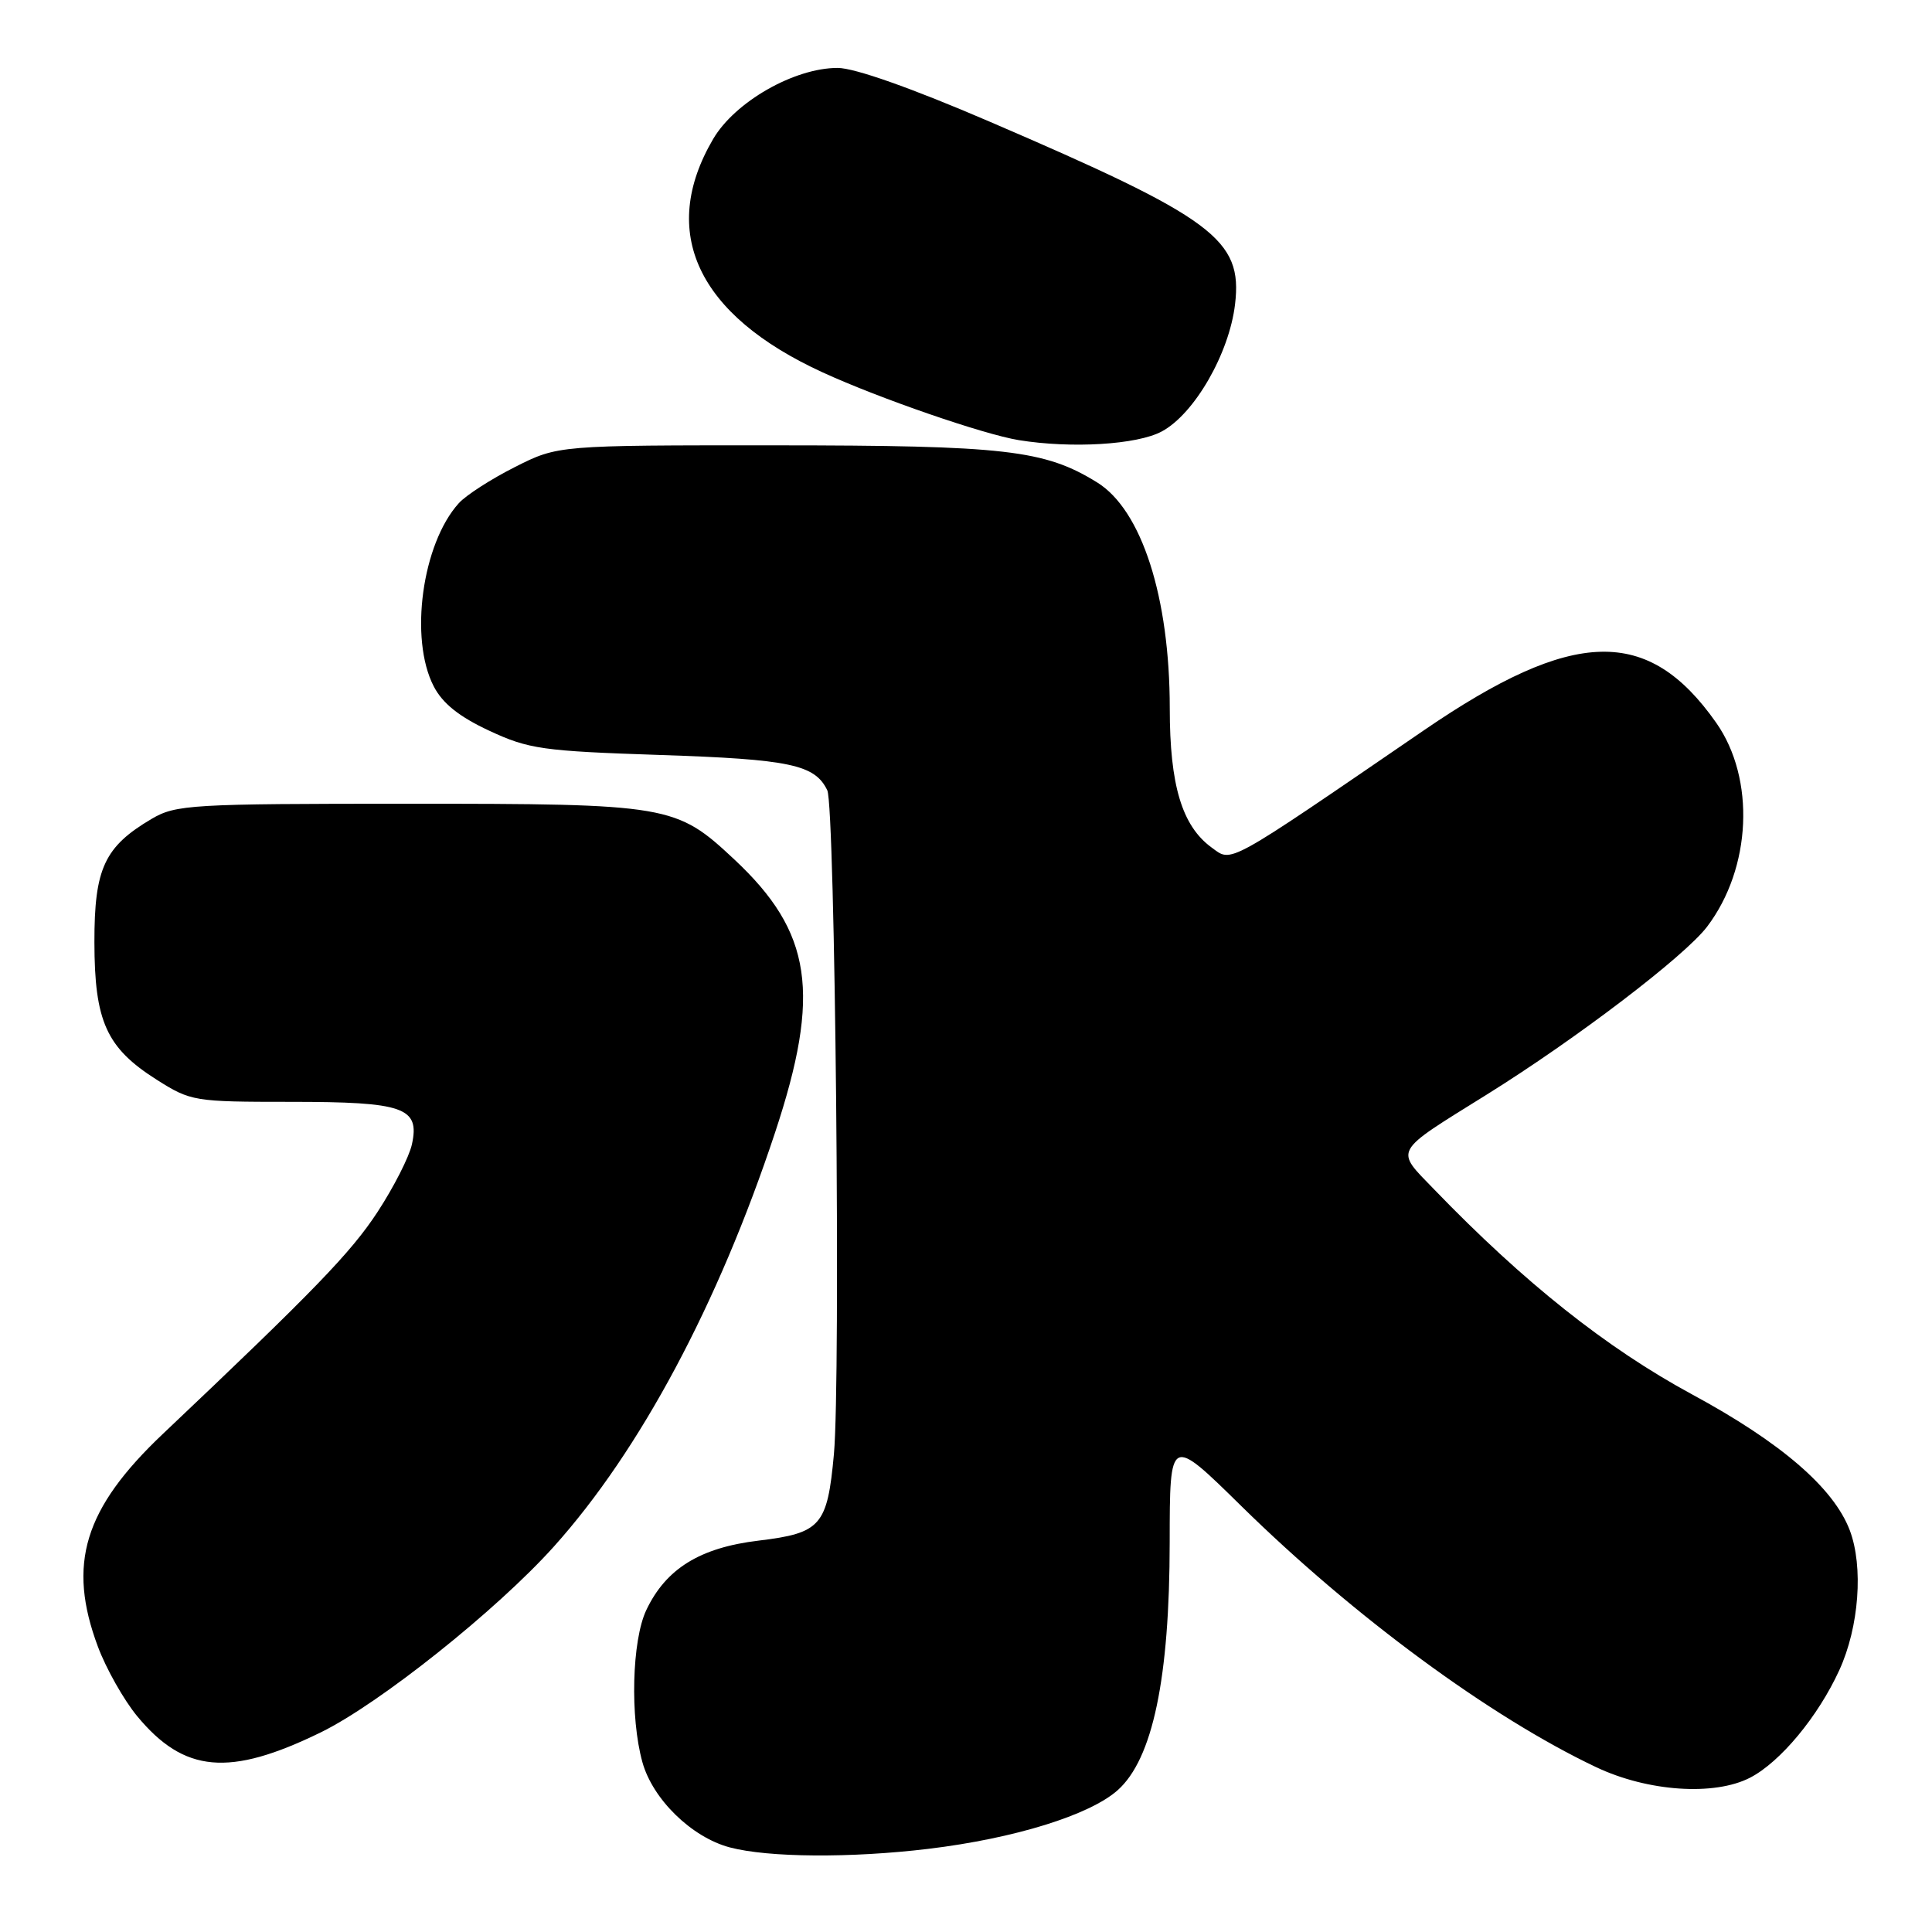<?xml version="1.0" encoding="UTF-8" standalone="no"?>
<!DOCTYPE svg PUBLIC "-//W3C//DTD SVG 1.1//EN" "http://www.w3.org/Graphics/SVG/1.1/DTD/svg11.dtd" >
<svg xmlns="http://www.w3.org/2000/svg" xmlns:xlink="http://www.w3.org/1999/xlink" version="1.1" viewBox="0 0 256 256">
 <g >
 <path fill="currentColor"
d=" M 123.03 244.98 C 134.44 243.60 144.40 240.51 148.11 237.20 C 152.74 233.06 154.98 222.37 154.99 204.37 C 155.00 190.24 155.00 190.24 164.46 199.54 C 179.38 214.20 197.49 227.52 211.50 234.16 C 218.34 237.40 227.16 238.00 231.90 235.55 C 235.90 233.48 240.91 227.45 243.72 221.30 C 246.34 215.58 246.93 207.58 245.10 202.76 C 242.96 197.15 236.00 191.14 224.20 184.76 C 212.88 178.63 201.95 169.95 190.04 157.61 C 184.81 152.20 184.44 152.86 197.00 145.04 C 208.88 137.64 223.22 126.71 226.20 122.79 C 232.09 115.02 232.62 103.19 227.40 95.76 C 218.39 82.94 208.51 83.19 188.70 96.75 C 162.12 114.95 163.29 114.30 160.53 112.29 C 156.62 109.43 155.00 104.04 155.00 93.87 C 155.00 79.14 151.28 67.57 145.37 63.92 C 138.42 59.62 133.21 59.02 102.72 59.01 C 73.94 59.00 73.94 59.00 68.22 61.89 C 65.07 63.48 61.73 65.63 60.79 66.68 C 55.93 72.05 54.21 84.64 57.47 90.94 C 58.64 93.21 60.85 94.97 64.82 96.82 C 70.05 99.26 71.85 99.52 87.50 100.04 C 104.68 100.61 107.98 101.31 109.62 104.72 C 110.66 106.88 111.41 182.59 110.50 192.66 C 109.63 202.18 108.79 203.14 100.52 204.14 C 92.75 205.07 88.24 207.86 85.64 213.34 C 83.73 217.37 83.47 227.55 85.12 233.49 C 86.48 238.41 91.65 243.45 96.70 244.79 C 101.81 246.14 112.72 246.22 123.03 244.98 Z  M 42.50 229.55 C 50.25 225.77 65.83 213.35 73.38 204.94 C 84.78 192.25 95.17 172.81 102.69 150.10 C 108.82 131.59 107.62 123.53 97.29 113.87 C 89.57 106.65 88.70 106.50 54.00 106.50 C 25.30 106.50 23.30 106.62 20.10 108.50 C 13.84 112.19 12.50 115.07 12.51 124.82 C 12.52 135.35 14.10 138.84 20.75 143.06 C 25.28 145.93 25.71 146.00 38.50 146.00 C 53.54 146.00 55.65 146.74 54.58 151.64 C 54.22 153.29 52.17 157.31 50.04 160.57 C 46.50 165.98 41.69 170.96 21.58 190.00 C 11.12 199.91 8.88 207.26 12.98 218.21 C 14.07 221.12 16.40 225.24 18.15 227.37 C 24.39 234.93 30.38 235.47 42.50 229.55 Z  M 153.94 57.17 C 158.26 54.86 162.88 46.84 163.65 40.32 C 164.67 31.72 160.90 28.92 131.04 16.08 C 120.79 11.67 113.23 9.00 110.99 9.00 C 105.24 9.00 97.38 13.49 94.49 18.43 C 87.26 30.77 92.40 41.73 109.00 49.34 C 116.53 52.80 130.34 57.56 135.00 58.32 C 141.98 59.45 150.67 58.93 153.94 57.17 Z "/>
</g>
</svg>